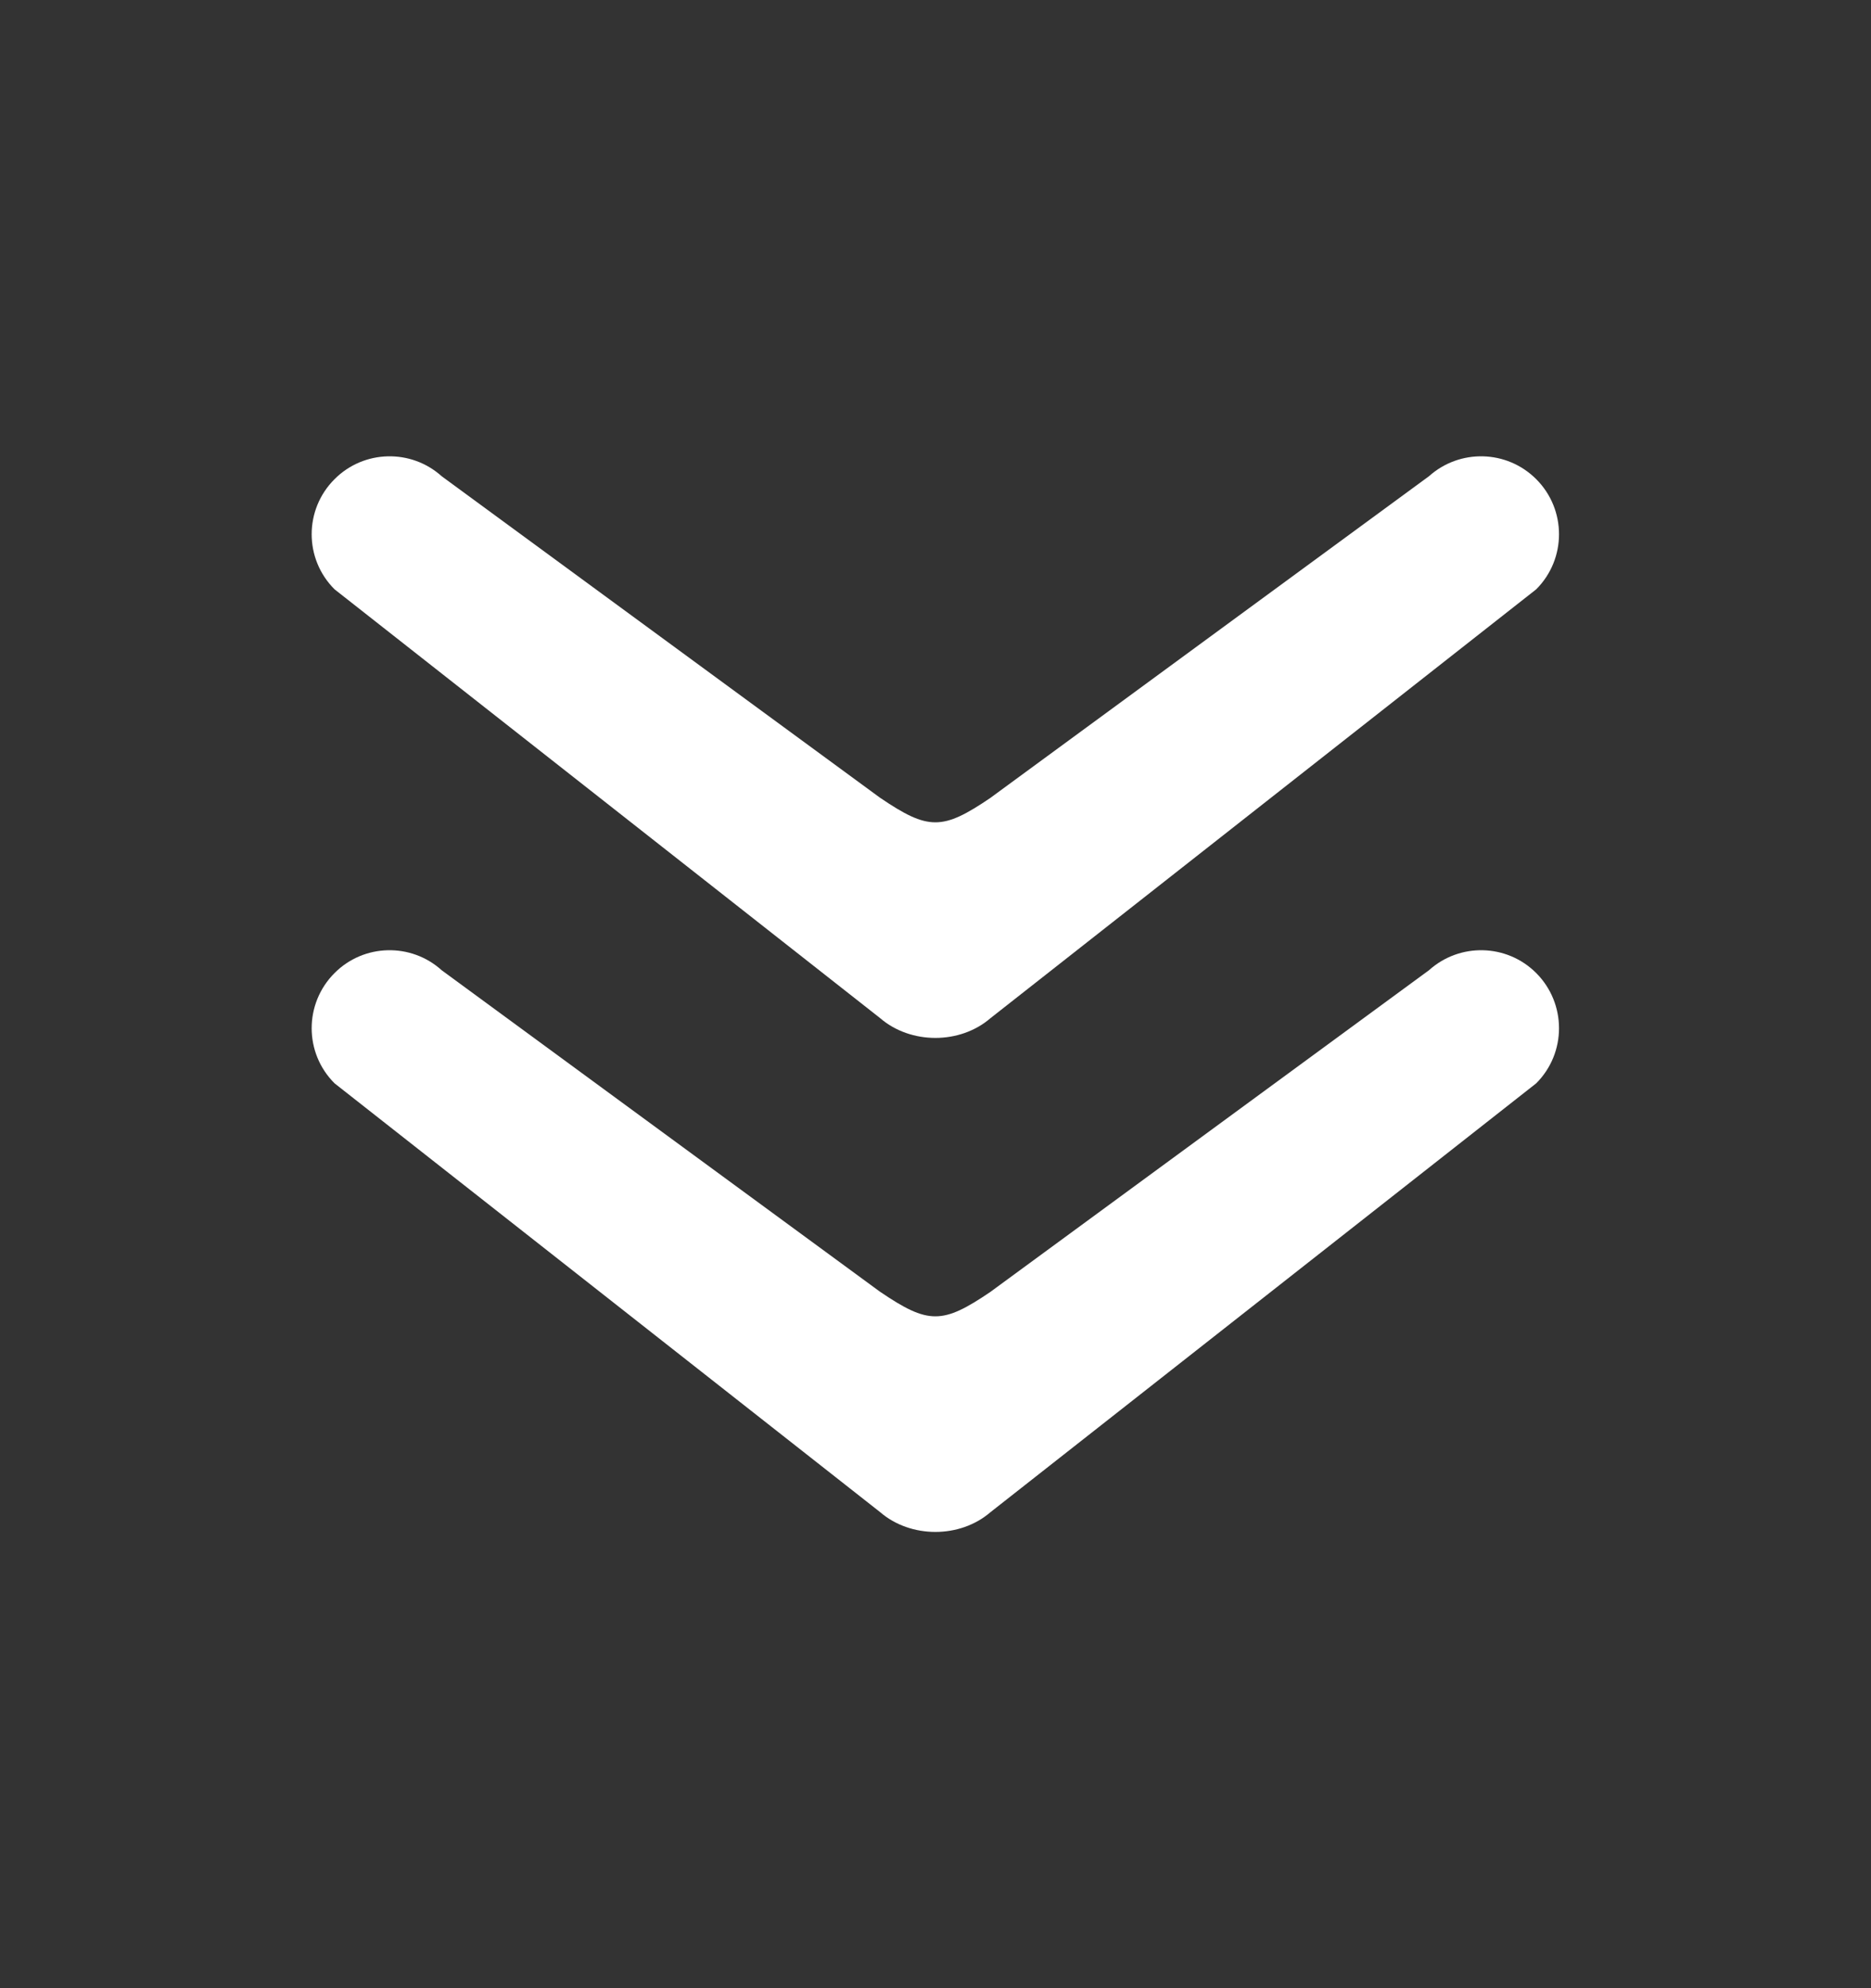 <svg width="16" height="17" viewBox="0 0 16 17" fill="none" xmlns="http://www.w3.org/2000/svg">
<rect x="0" y="0" width="16" height="17" fill="#333333" stroke="none"/>
<path d="M13.137 5.039C13.397 4.779 13.397 4.357 13.137 4.097C12.885 3.845 12.482 3.837 12.22 4.072L8.47 6.822C8.059 7.101 7.939 7.101 7.527 6.822L3.777 4.072C3.516 3.837 3.112 3.845 2.861 4.097C2.6 4.357 2.6 4.779 2.861 5.039L7.527 8.706C7.788 8.931 8.21 8.931 8.47 8.706L13.137 5.039Z" fill="white"/>
<path d="M13.137 9.263C13.397 9.003 13.397 8.581 13.137 8.32C12.885 8.068 12.482 8.06 12.22 8.296L8.47 11.046C8.059 11.325 7.939 11.325 7.527 11.046L3.777 8.296C3.516 8.06 3.112 8.068 2.861 8.32C2.6 8.581 2.6 9.003 2.861 9.263L7.527 12.93C7.788 13.155 8.21 13.155 8.47 12.93L13.137 9.263Z" fill="white"/>
</svg>
